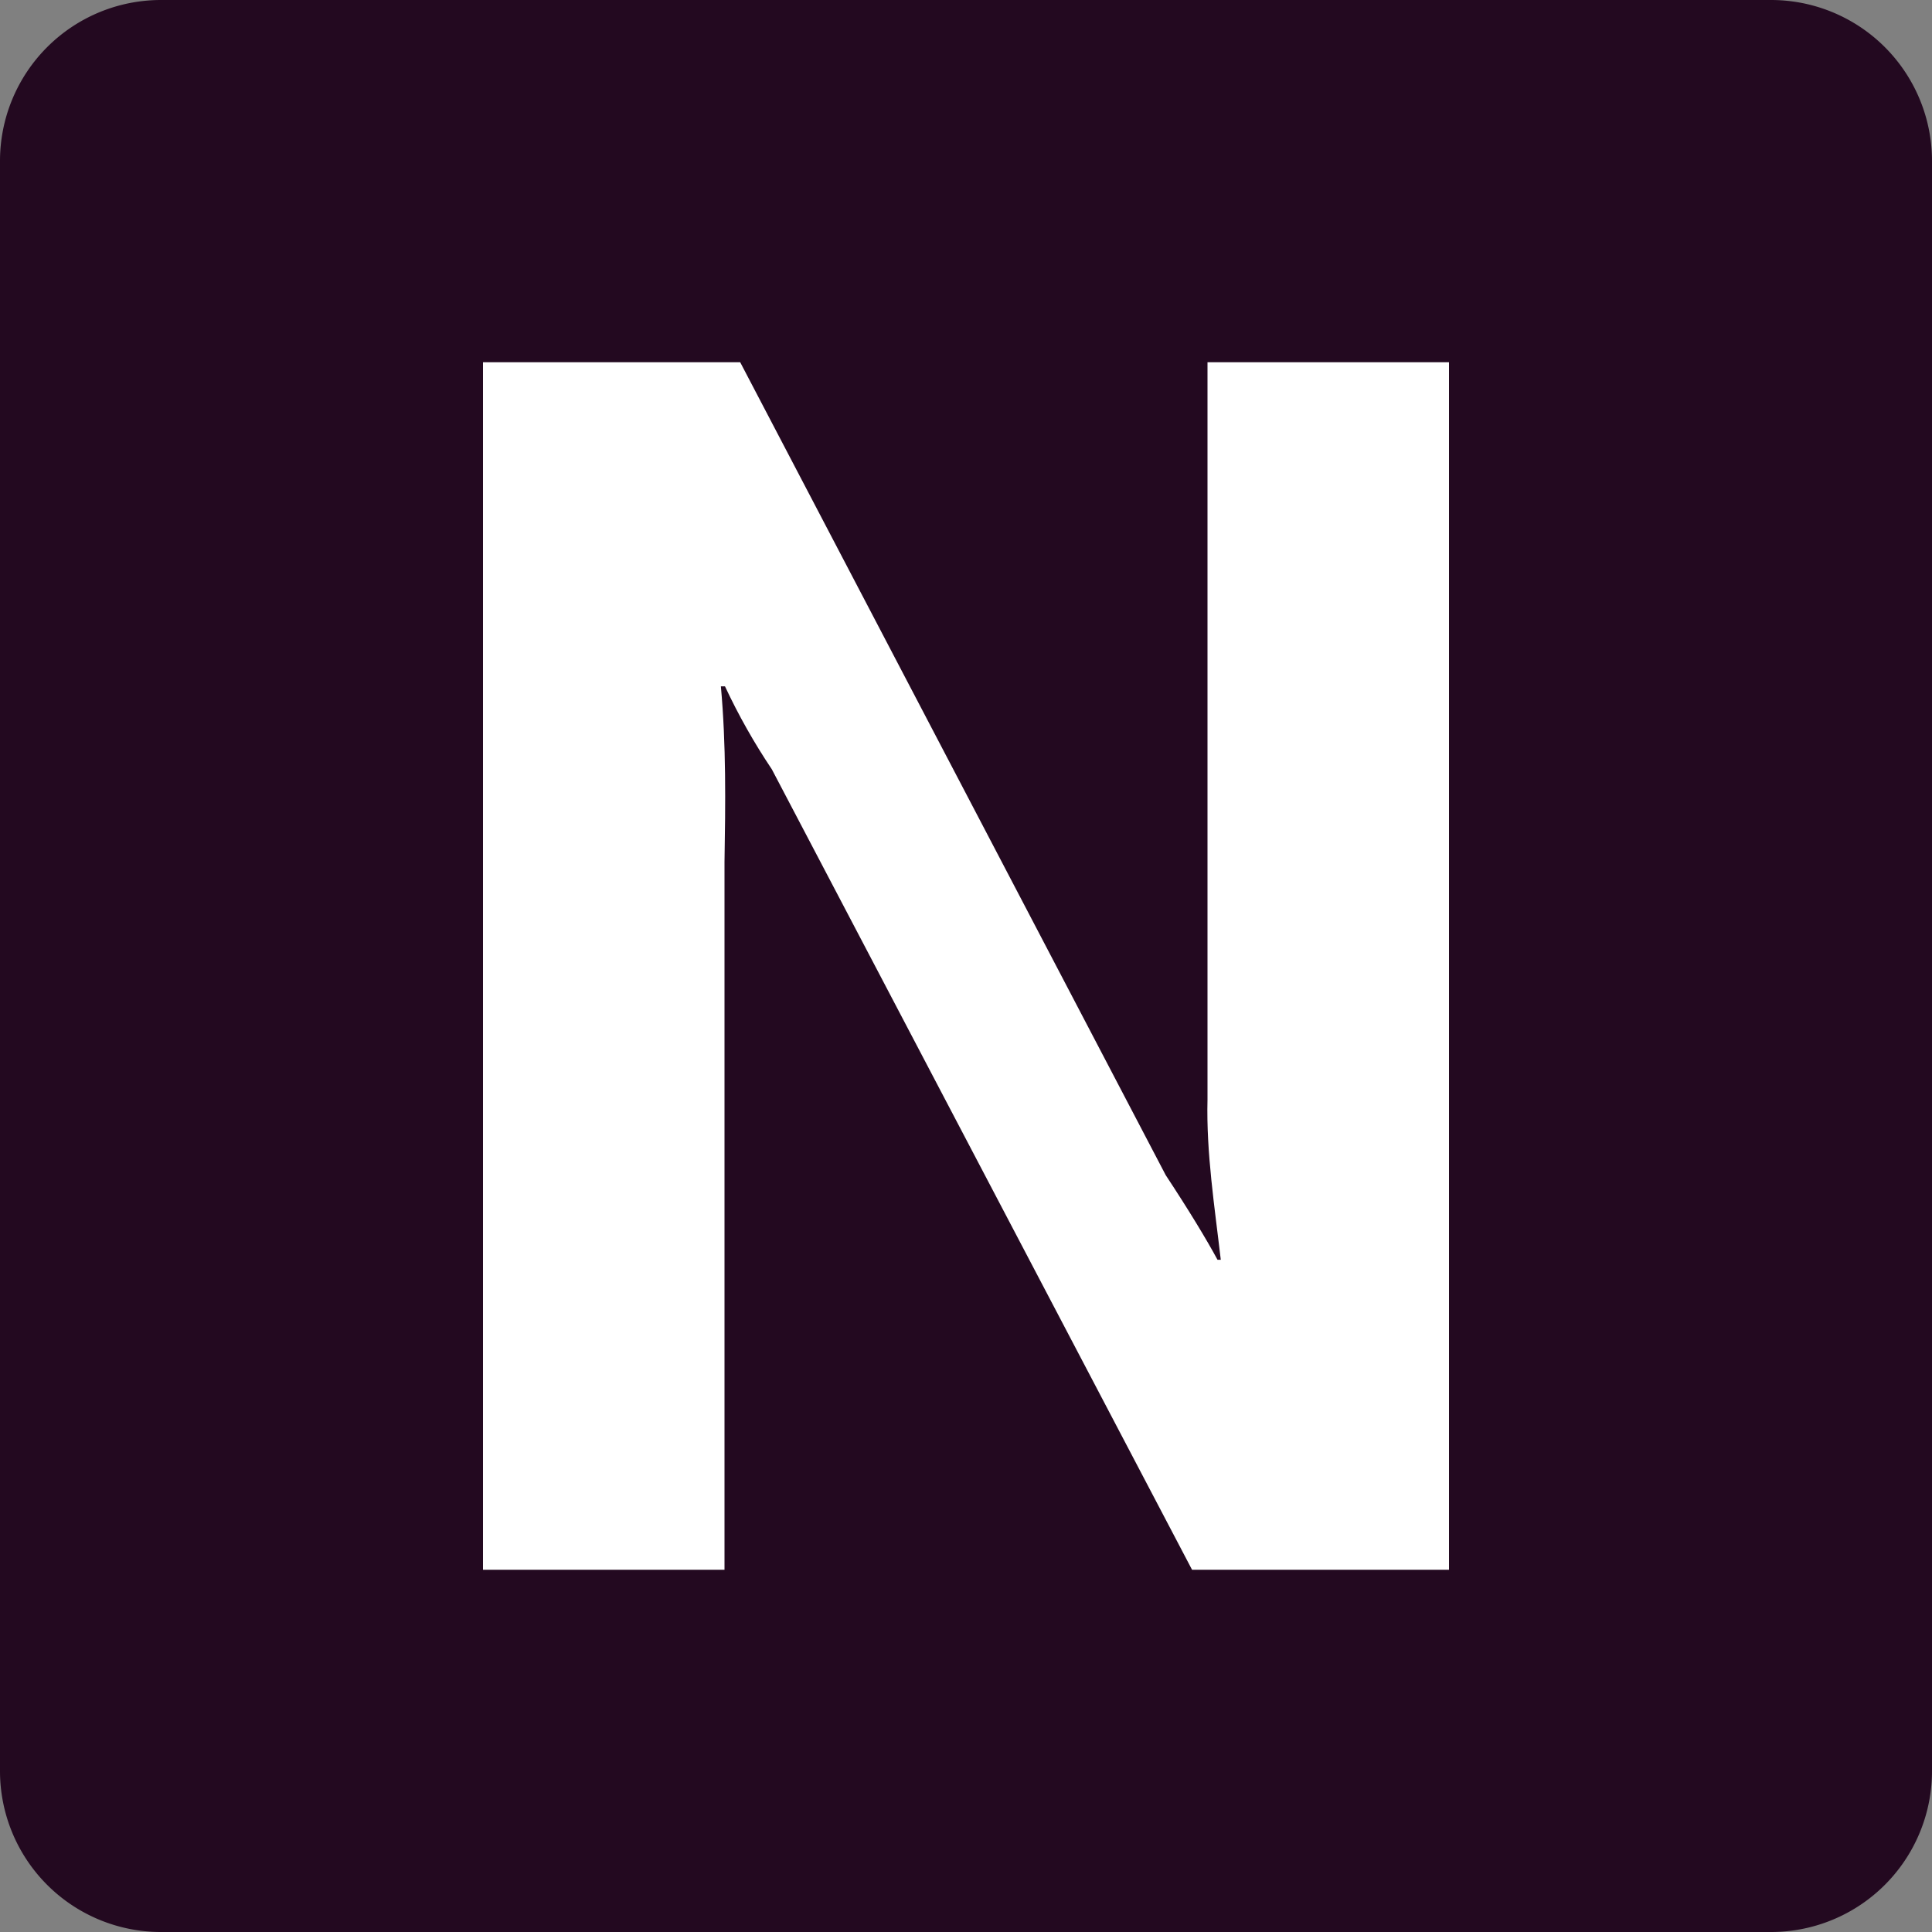 <svg xmlns="http://www.w3.org/2000/svg" width="16" height="16" version="1.1">
 <rect width="100%" height="100%" fill="#808080" stroke="none"/>
 <path style="fill:#230920" d="M 1.333,0 H 14.667 A 1.333,1.333 0 0 1 16,1.333 V 14.667 A 1.333,1.333 0 0 1 14.667,16 H 1.333 A 1.333,1.333 0 0 1 0,14.667 V 1.333 A 1.333,1.333 0 0 1 1.333,0 Z"/>
 <path style="fill:#ffffff" d="m 4,3 h 2.13 l 3.524,6.732 c 0.191,0.29 0.333,0.524 0.429,0.701 h 0.027 C 10.059,9.992 9.989,9.549 10,9.106 v -6.106 h 2 V 13 H 9.872 L 6.392,6.371 c -0.147,-0.219 -0.276,-0.448 -0.388,-0.687 h -0.034 c 0.044,0.484 0.038,0.97 0.03,1.456 V 13 h -2 z"/>
</svg>

